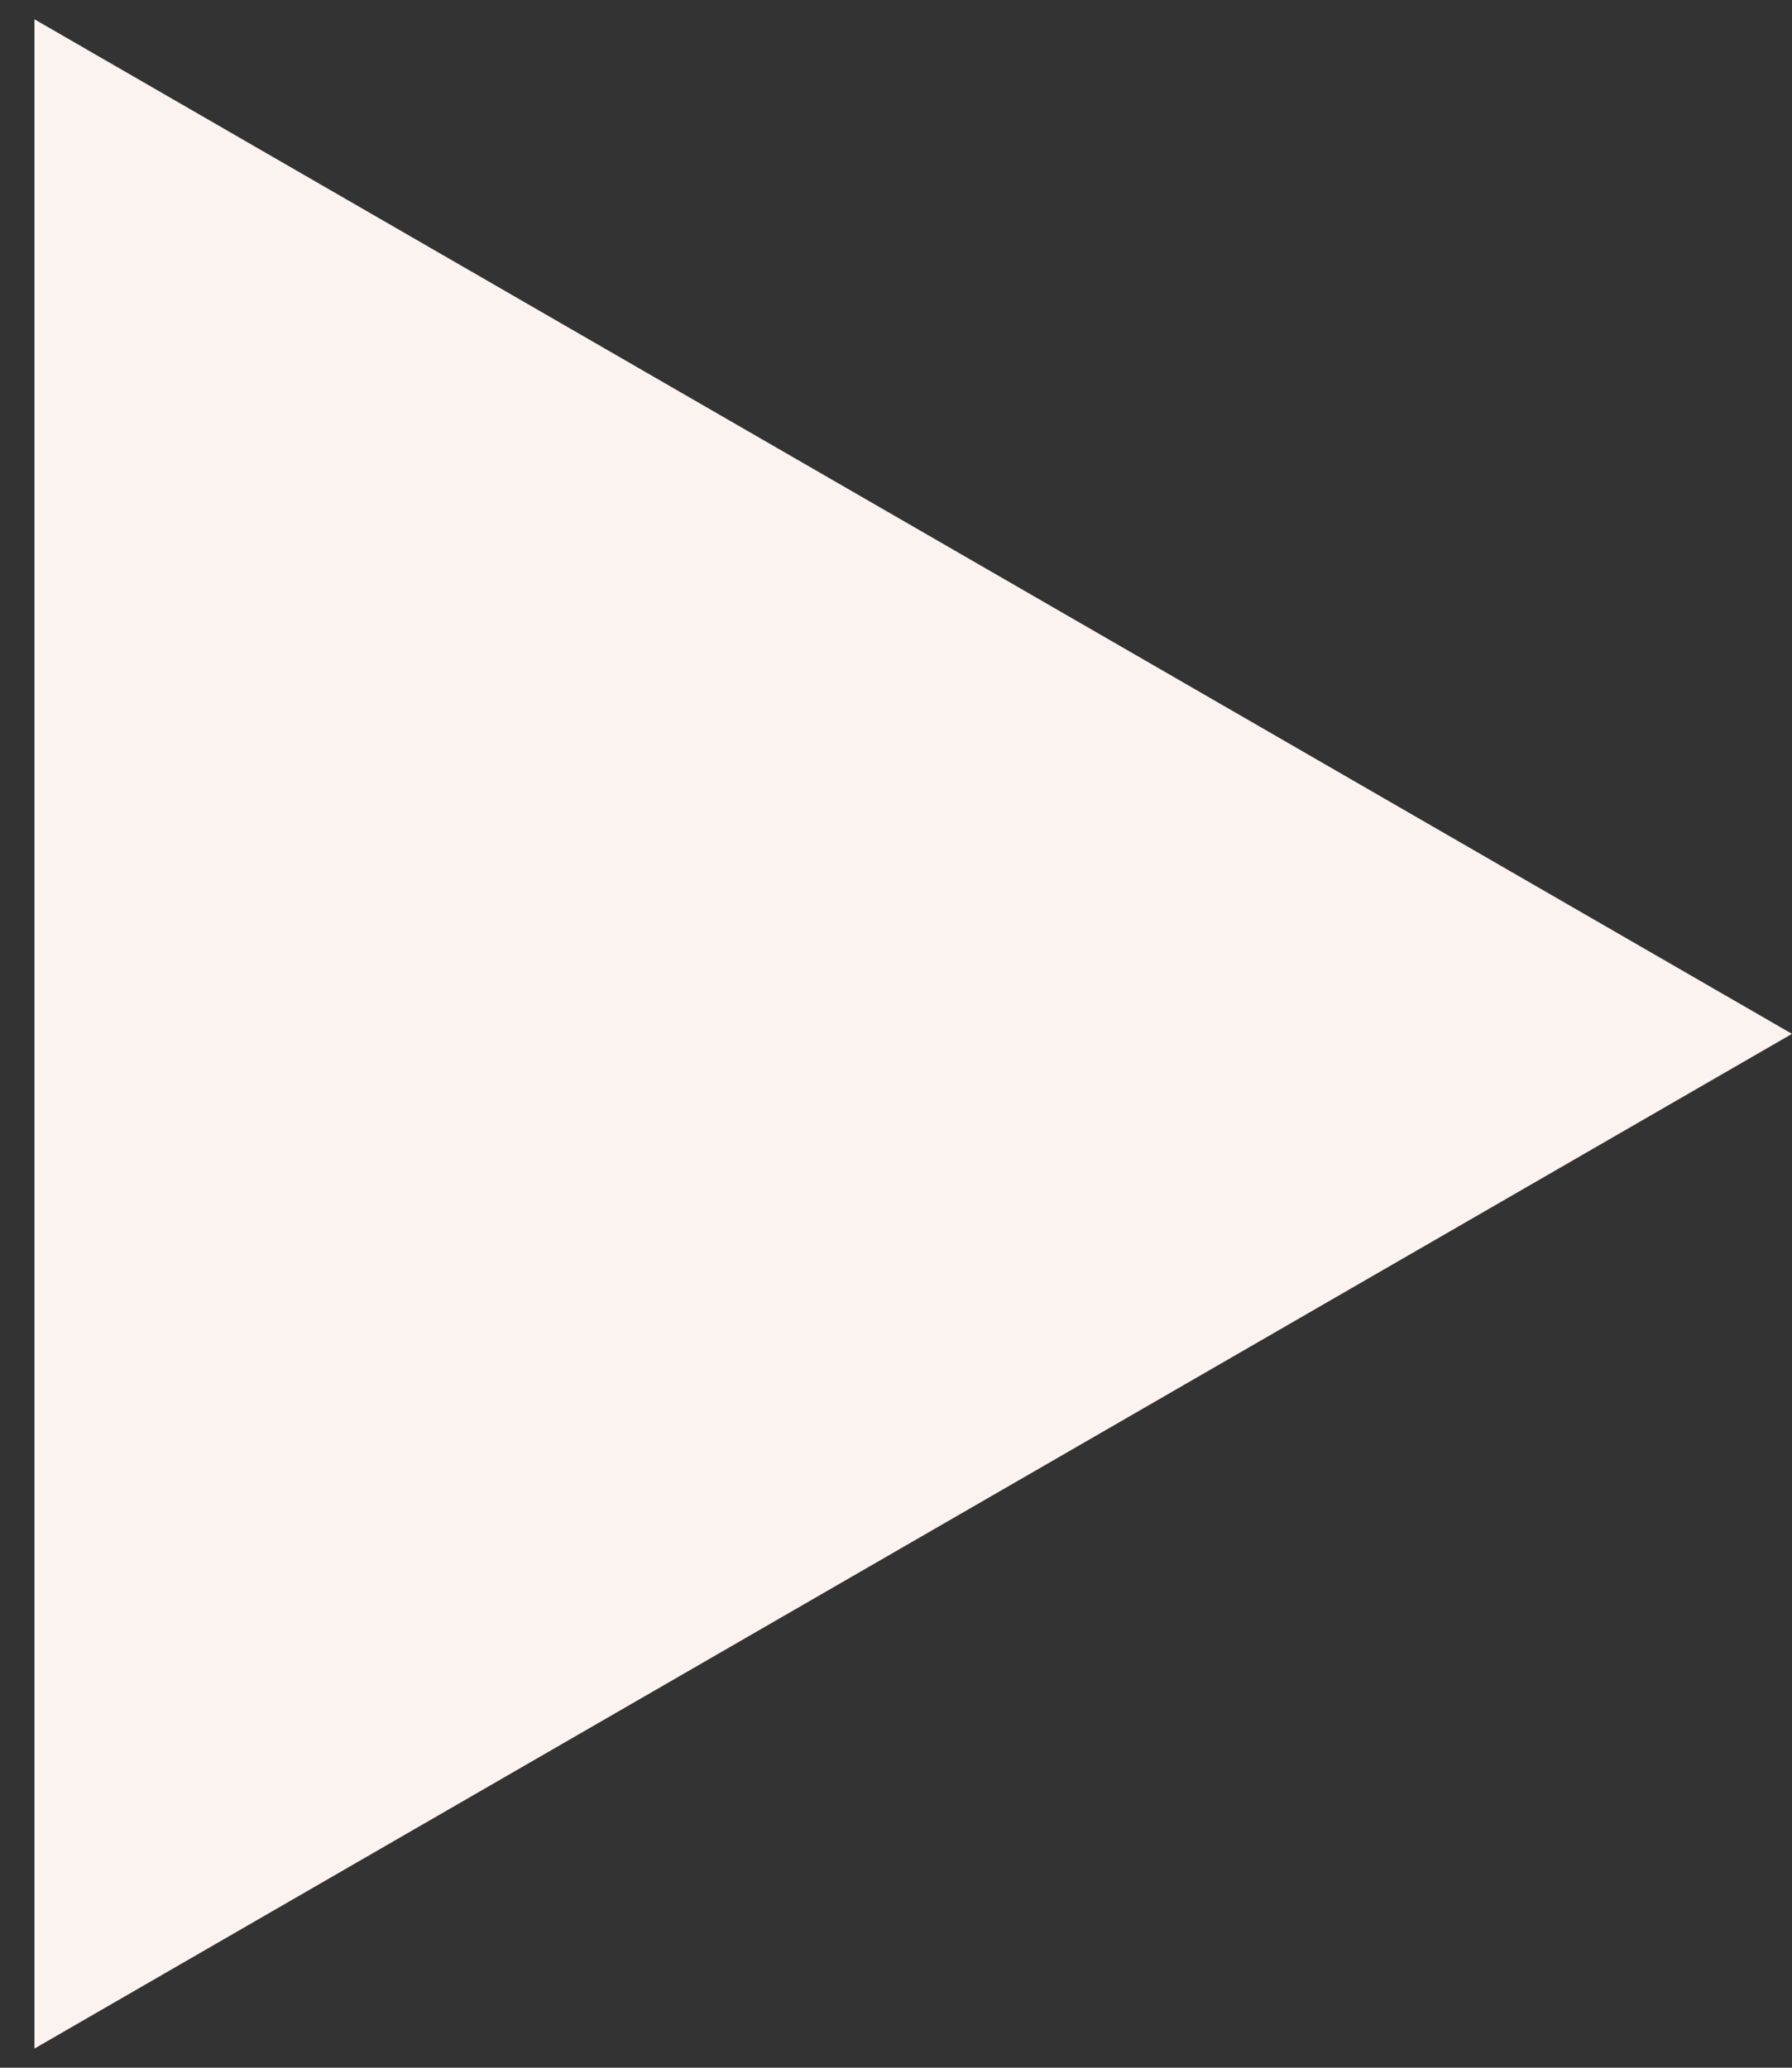 <svg width="13" height="15" fill="none" xmlns="http://www.w3.org/2000/svg"><rect width="100%" height="100%" fill="#333333" stroke="none"/><path d="M13 7.5L.25 14.861V.14L13 7.5z" fill="#FBF3F0"/></svg>